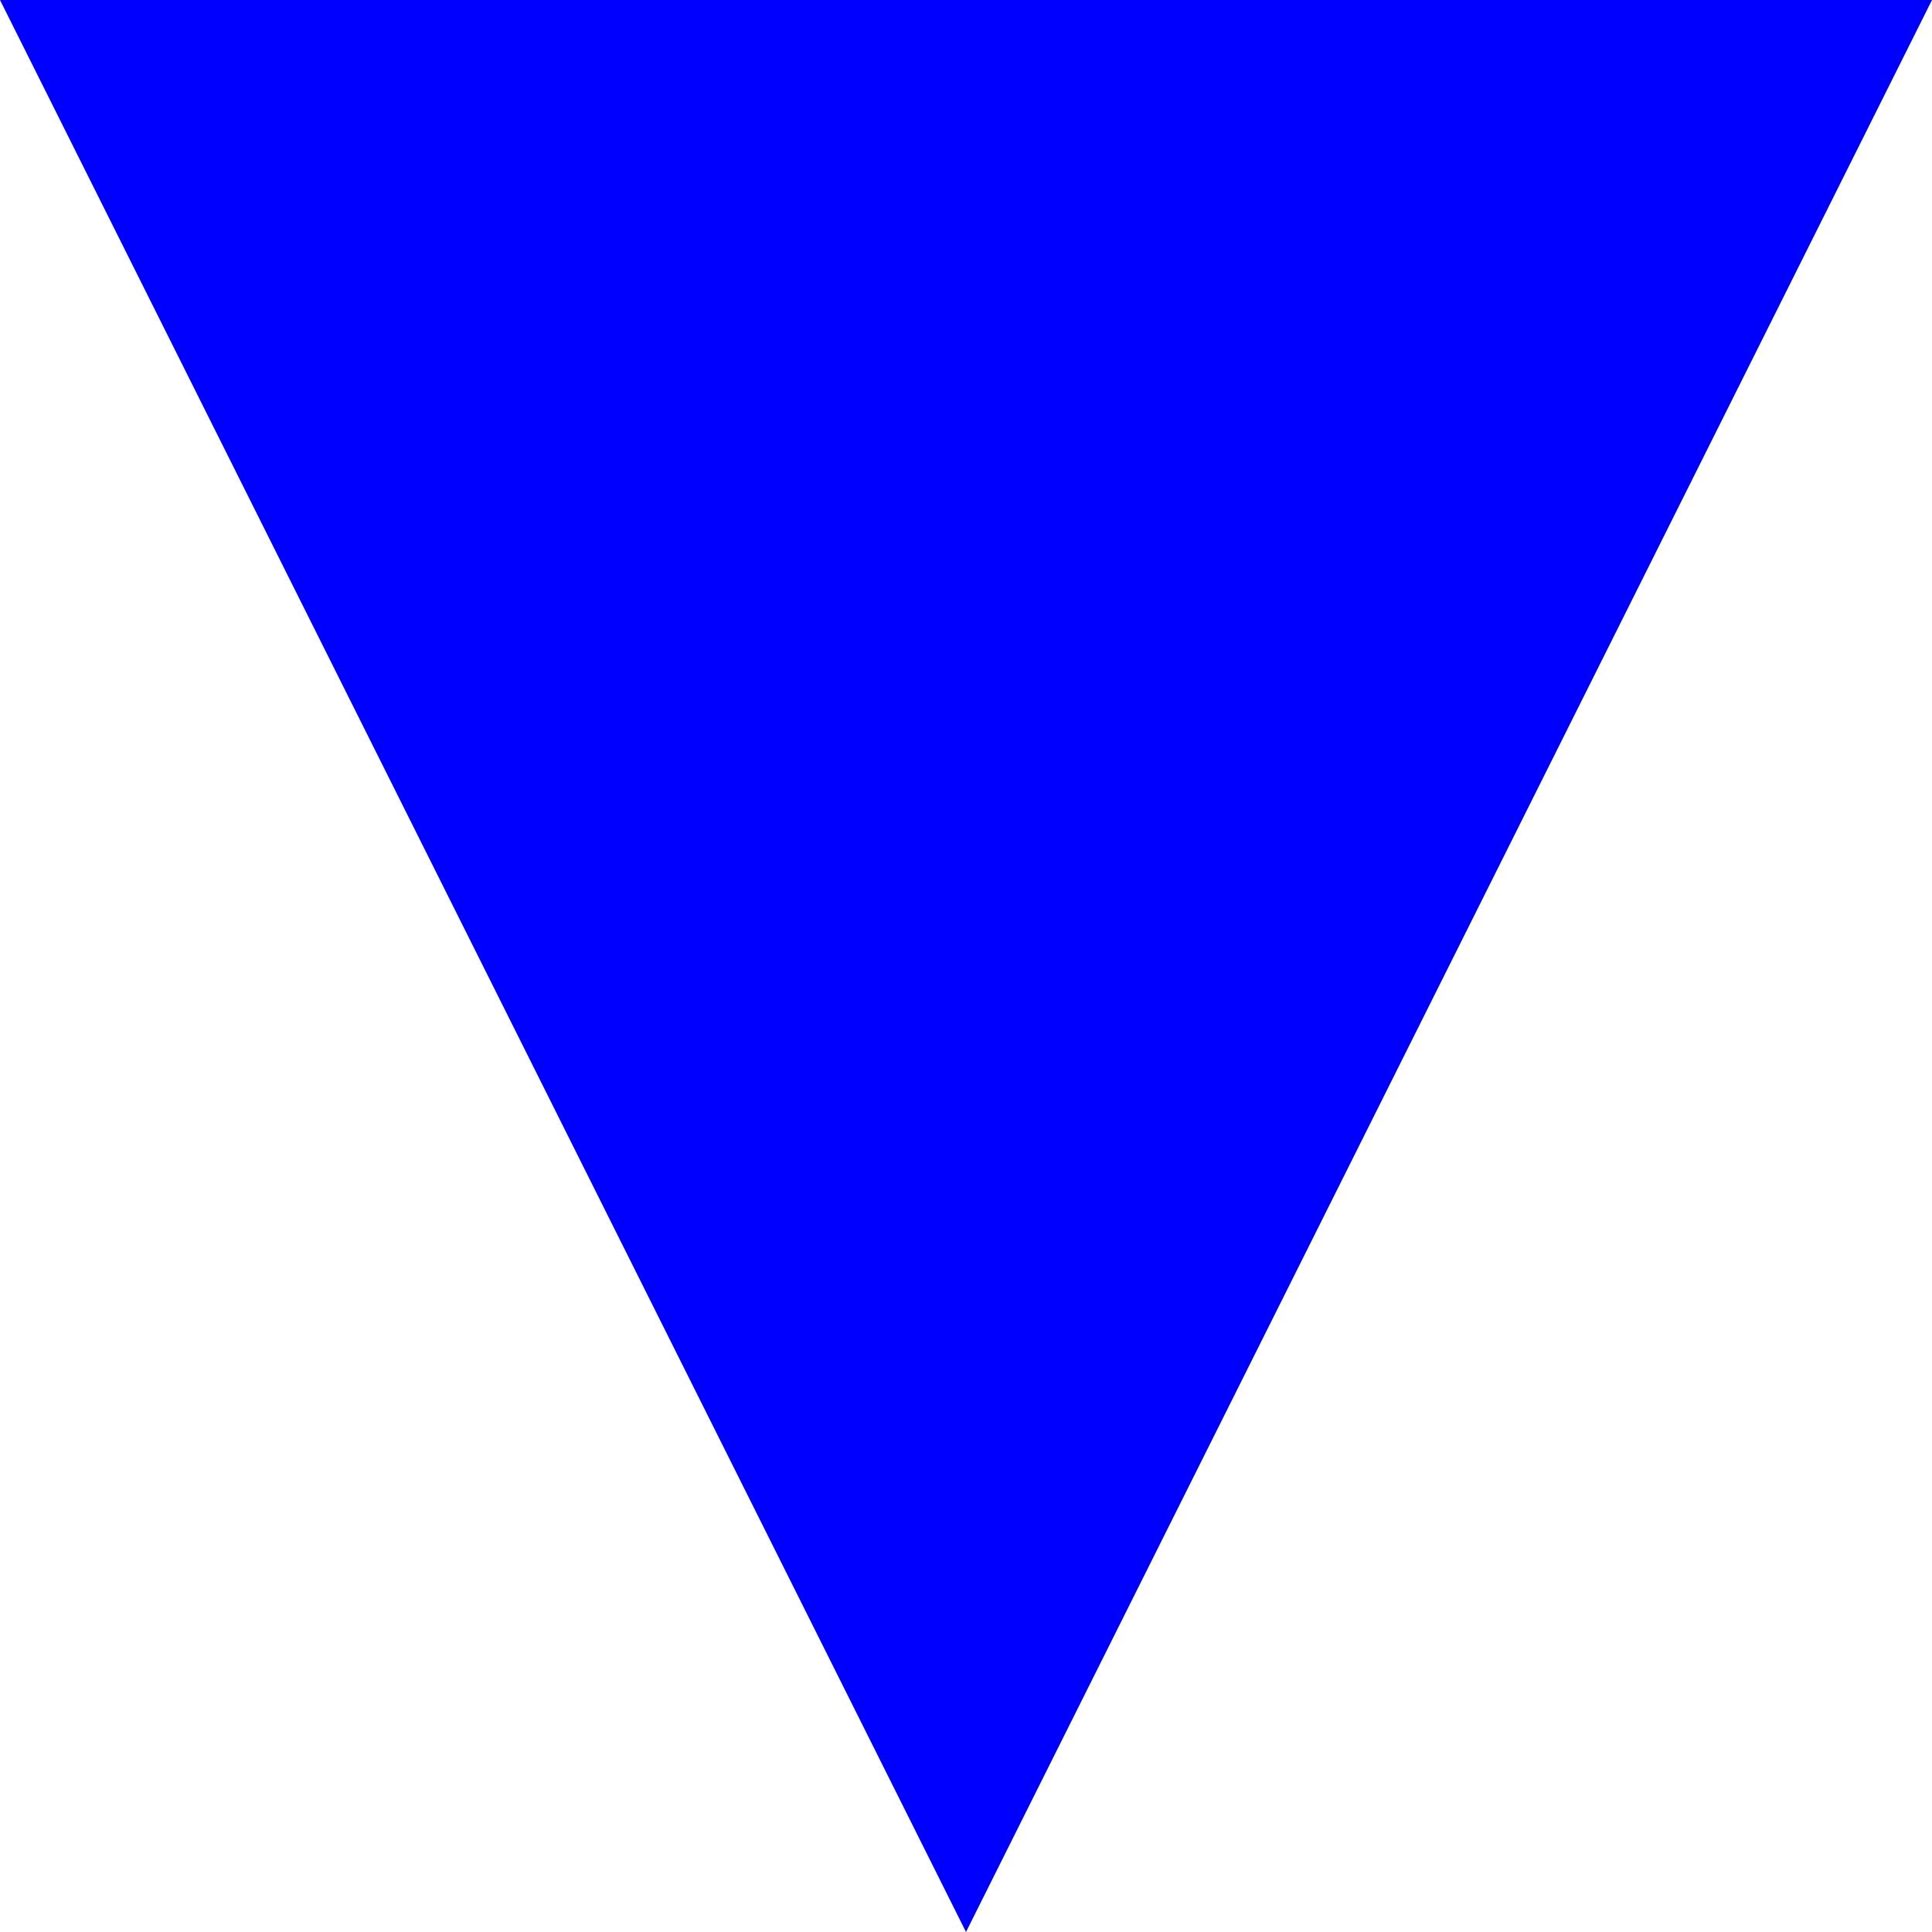 <?xml version="1.0" standalone="no"?>
<!DOCTYPE svg PUBLIC "-//W3C//DTD SVG 1.1//EN" "http://www.w3.org/Graphics/SVG/1.1/DTD/svg11.dtd">
<svg width="20mm" height="20mm" viewBox="0 -80 20 20" xmlns="http://www.w3.org/2000/svg" version="1.1">
<title>OpenSCAD Model</title>
<path d="
M 20,-80 L 0,-80 L 10,-60 z
" stroke="none" fill="blue" stroke-width="0.35"/>
</svg>
